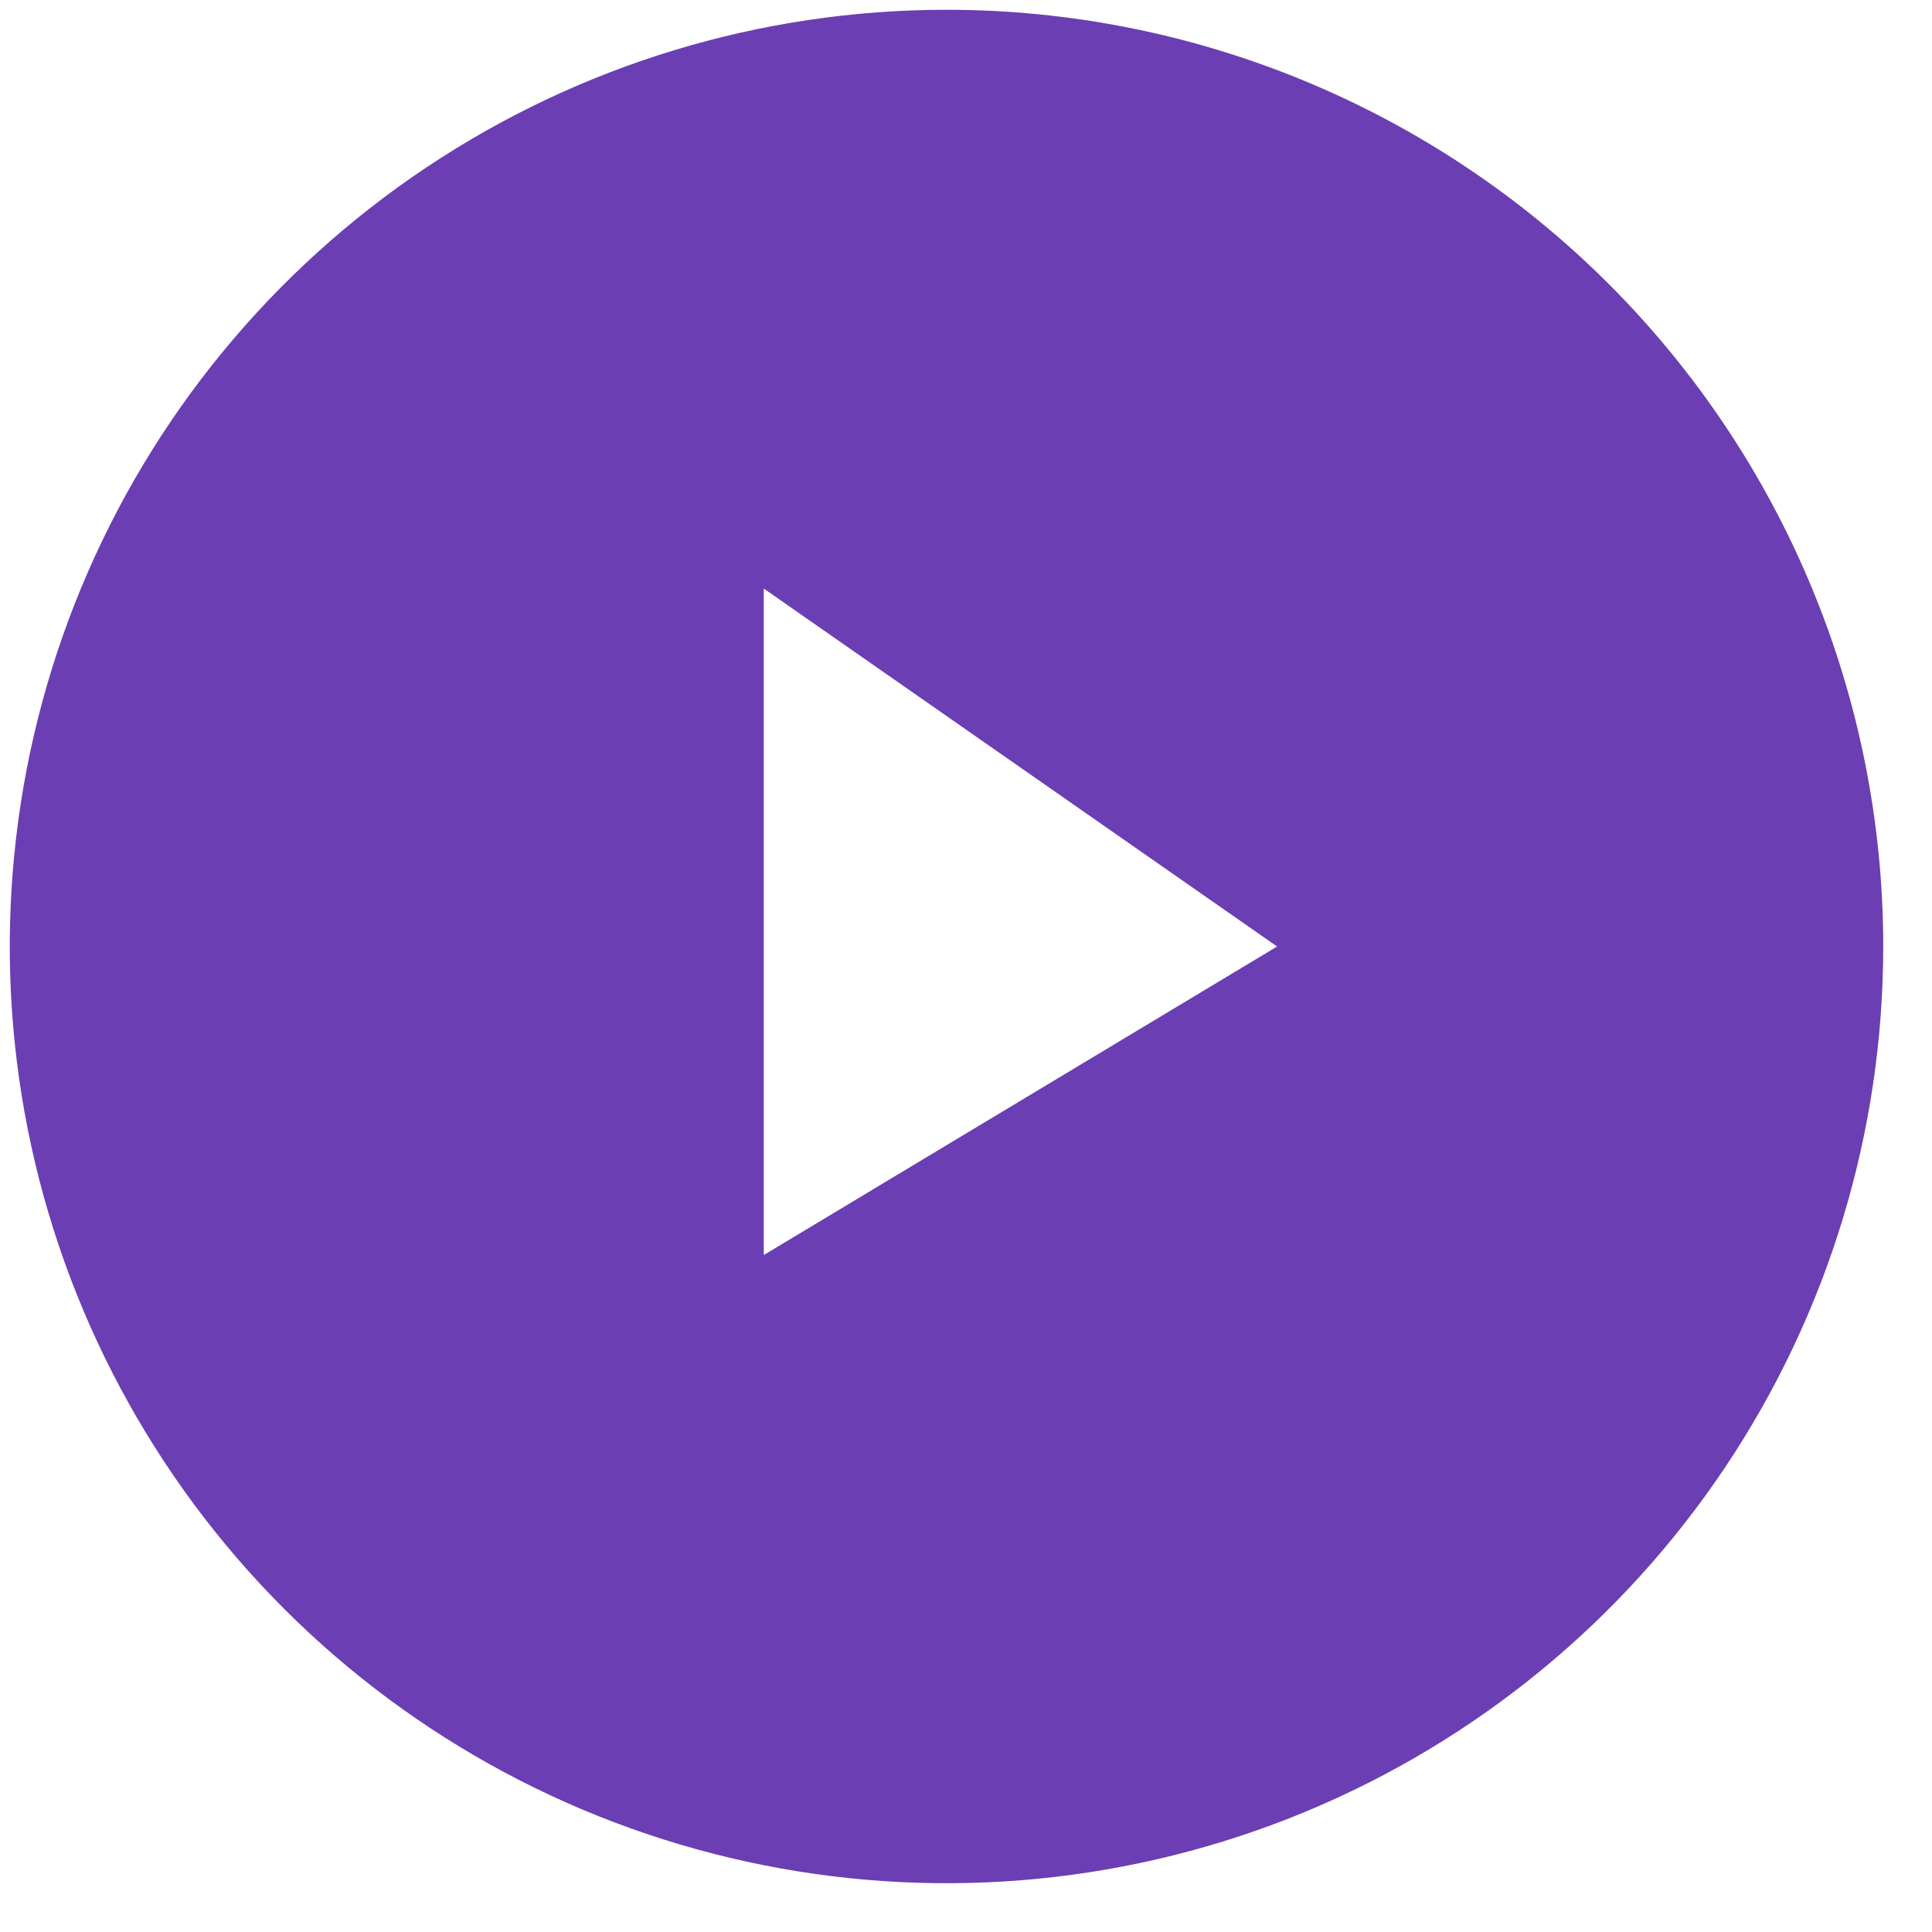 <svg width="33" height="33" viewBox="0 0 33 33" fill="none" xmlns="http://www.w3.org/2000/svg">
<path d="M16.167 0.167C13.002 0.167 9.909 1.105 7.278 2.863C4.647 4.621 2.596 7.12 1.385 10.044C0.174 12.967 -0.143 16.184 0.474 19.288C1.092 22.392 2.616 25.243 4.853 27.48C7.091 29.718 9.942 31.242 13.046 31.859C16.149 32.477 19.366 32.16 22.29 30.949C25.213 29.738 27.712 27.687 29.471 25.056C31.229 22.425 32.167 19.331 32.167 16.167C32.167 14.066 31.753 11.985 30.949 10.044C30.145 8.103 28.966 6.339 27.481 4.853C25.995 3.367 24.231 2.189 22.29 1.385C20.349 0.581 18.268 0.167 16.167 0.167ZM13.046 21.437V10.053L21.814 16.167L13.046 21.437Z" fill="#6B3EB4"/>
</svg>
